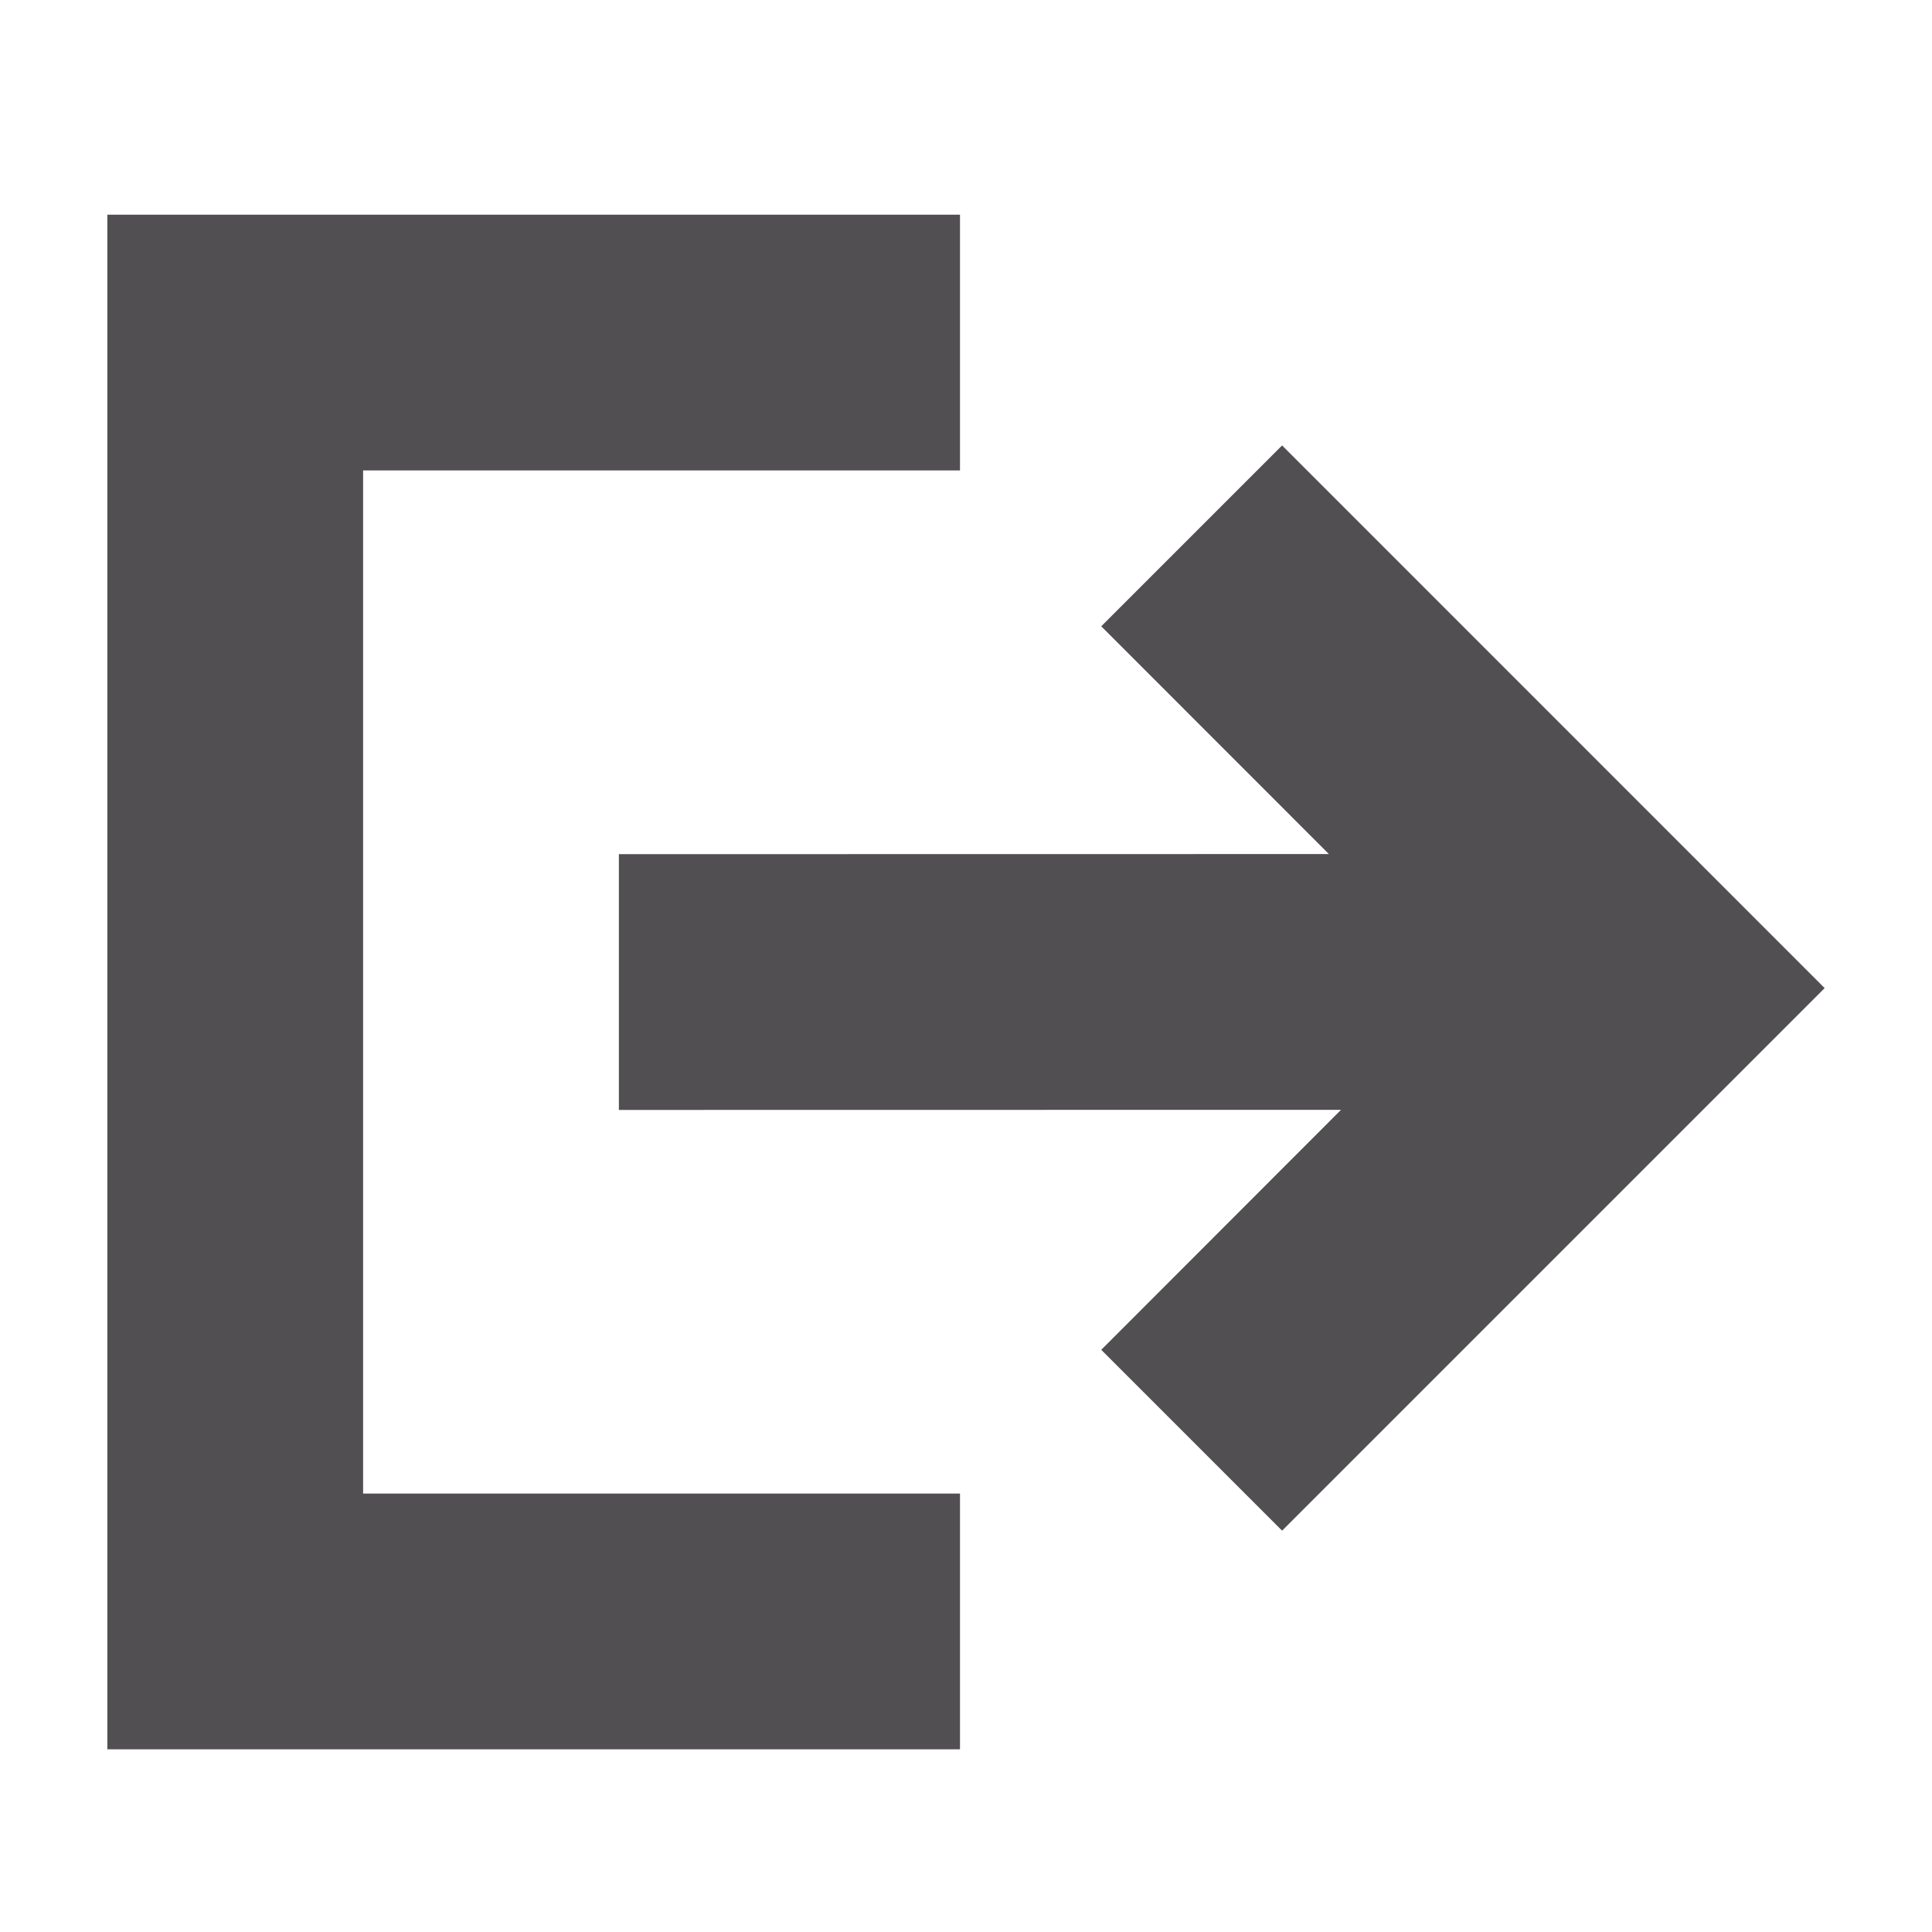 <svg height="18px" viewBox="0 0 18 18" width="18px" xmlns="http://www.w3.org/2000/svg"><path d="M8.944,2 L8.944,4.383 L3.383,4.383 L3.383,13.915 L8.944,13.915 L8.944,16.298 L1,16.298 L1,2 L8.944,2 Z M11.945,4.15 L17,9.206 L11.945,14.261 L10.26,12.576 L12.494,10.34 L5.766,10.341 L5.766,7.958 L12.381,7.957 L10.26,5.835 L11.945,4.15 Z" fill="#524F53" fill-rule="evenodd"></path></svg>
